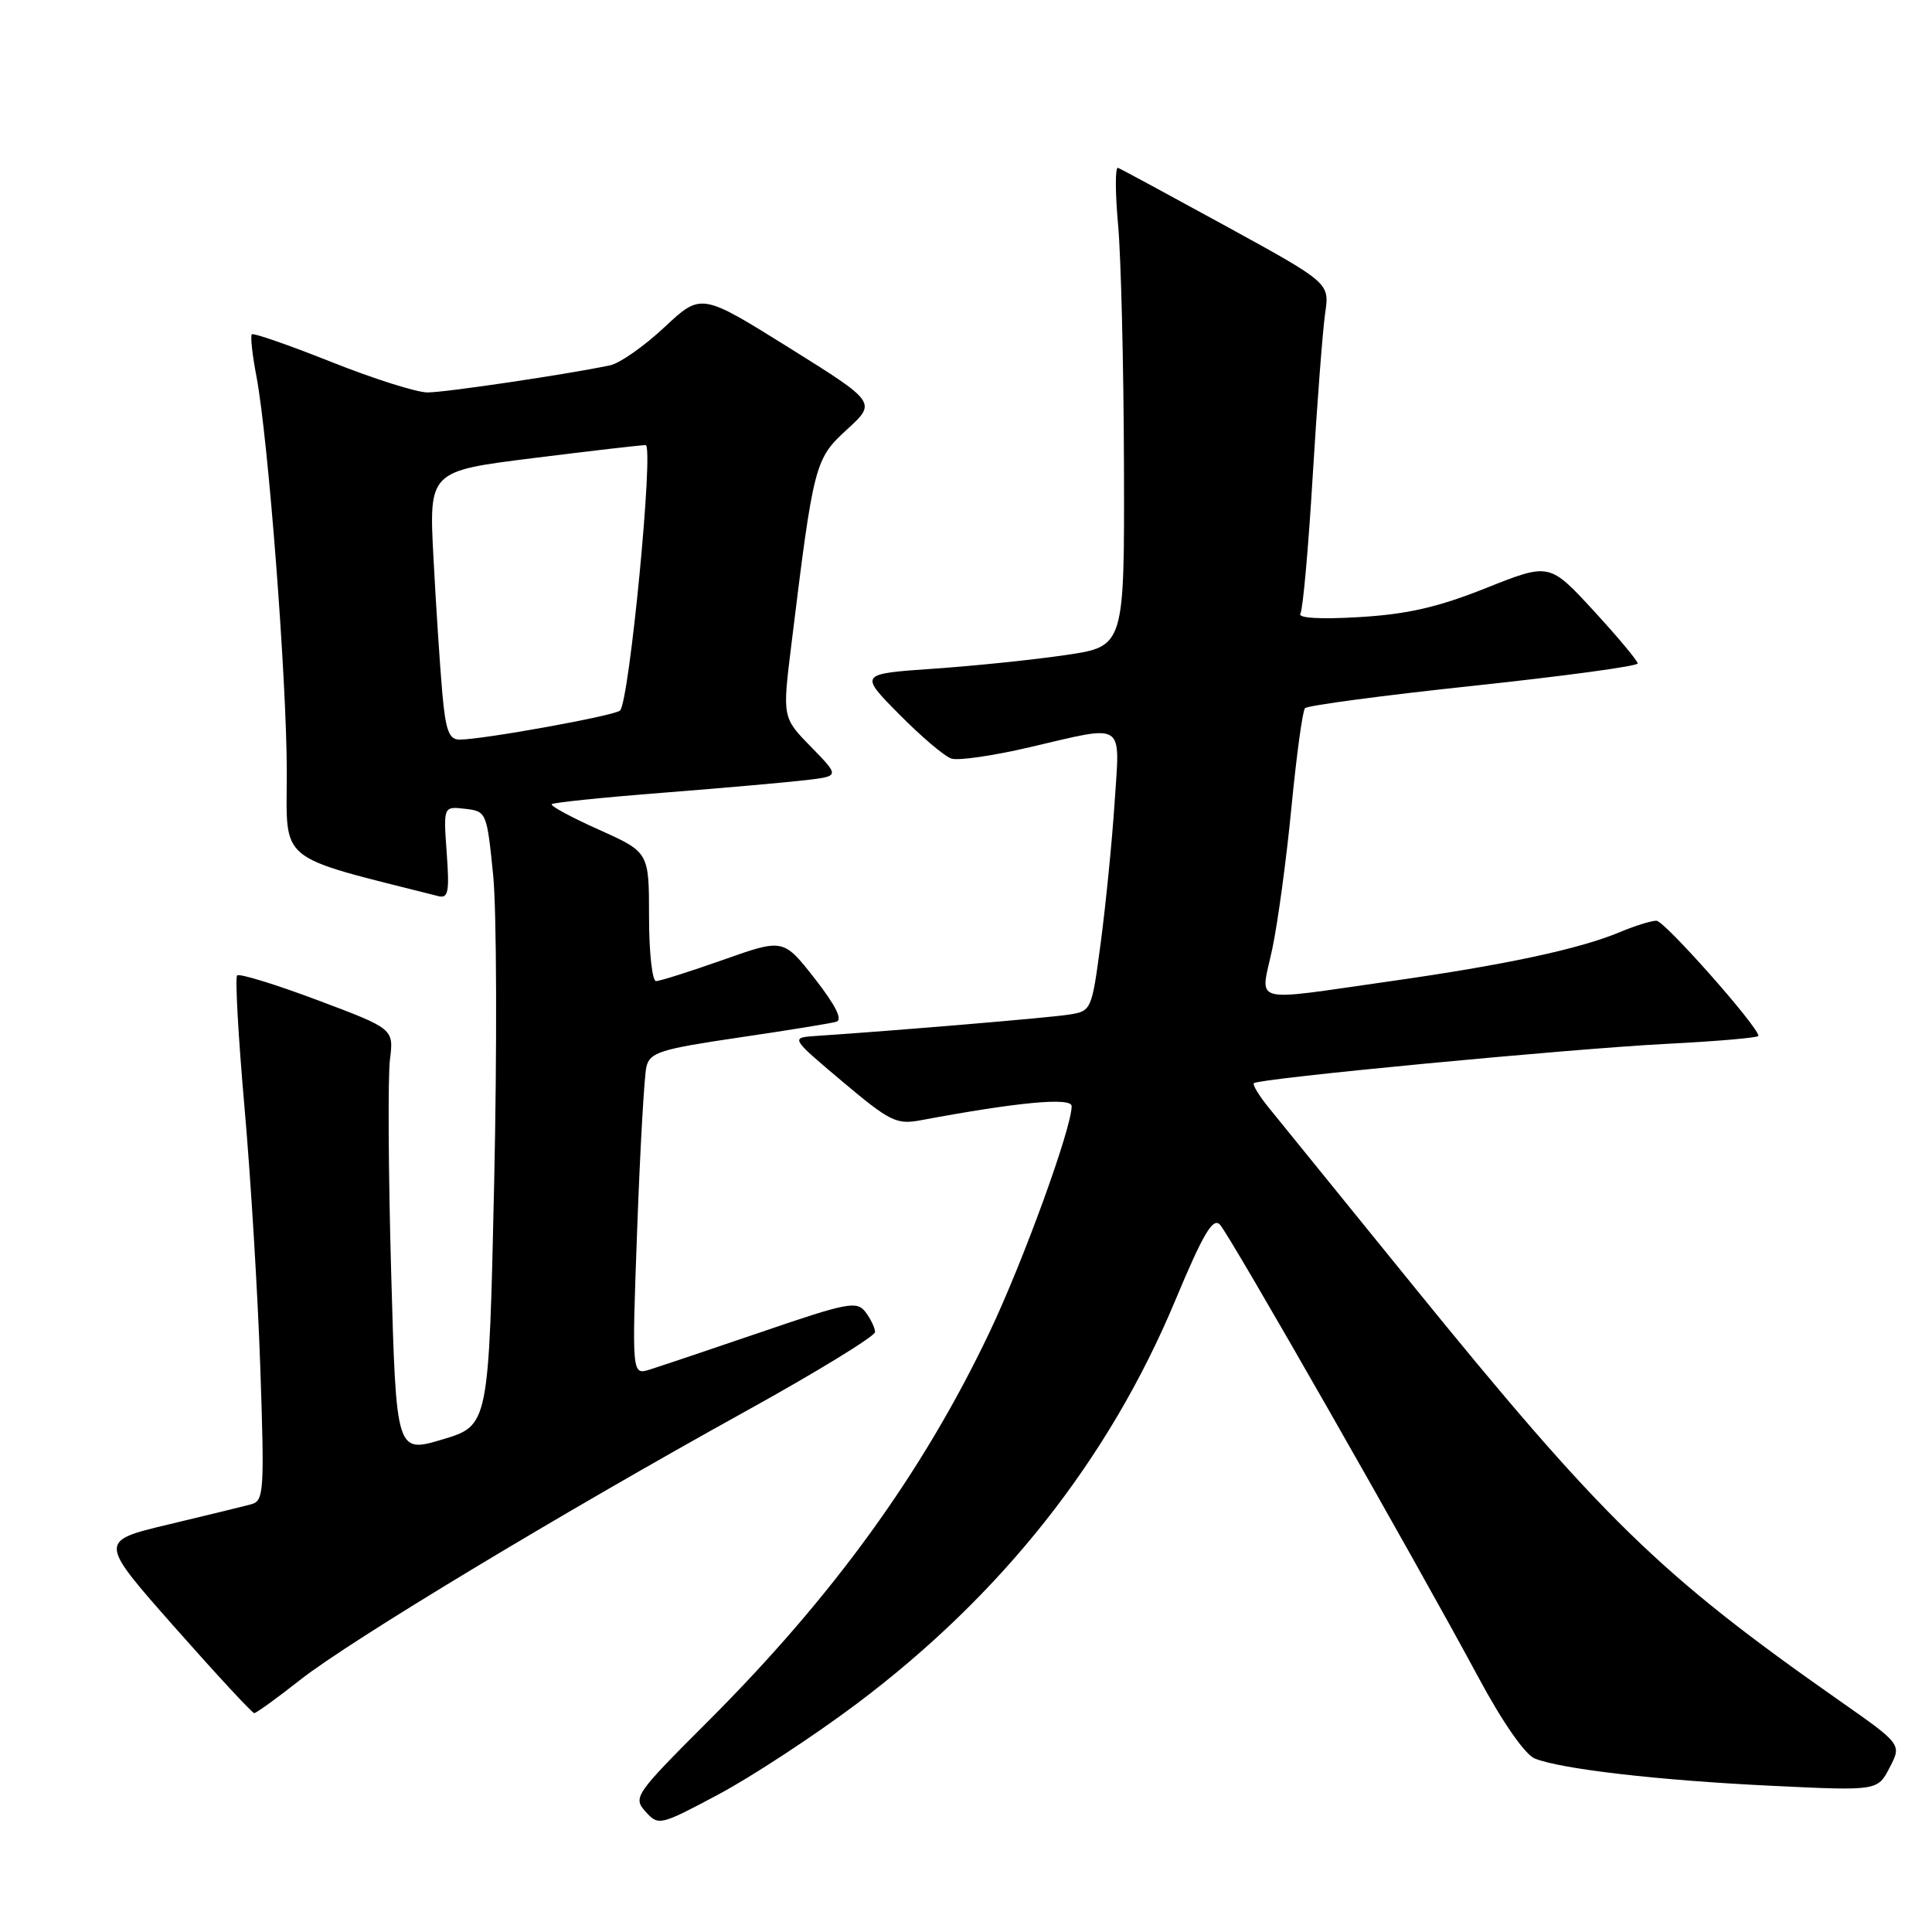 <?xml version="1.0" encoding="UTF-8" standalone="no"?>
<!DOCTYPE svg PUBLIC "-//W3C//DTD SVG 1.1//EN" "http://www.w3.org/Graphics/SVG/1.1/DTD/svg11.dtd" >
<svg xmlns="http://www.w3.org/2000/svg" xmlns:xlink="http://www.w3.org/1999/xlink" version="1.1" viewBox="0 0 256 256">
 <g >
 <path fill="currentColor"
d=" M 113.48 225.79 C 132.75 211.32 146.91 193.40 155.71 172.36 C 159.41 163.50 160.71 161.29 161.64 162.26 C 162.94 163.61 187.43 206.52 195.93 222.32 C 199.10 228.22 202.07 232.48 203.36 233.01 C 206.85 234.42 219.88 235.92 234.82 236.63 C 248.79 237.30 248.79 237.30 250.39 234.21 C 251.99 231.13 251.99 231.13 243.74 225.35 C 219.90 208.65 212.36 201.30 186.96 170.00 C 177.91 158.84 169.44 148.40 168.14 146.80 C 166.84 145.20 165.94 143.73 166.14 143.53 C 166.76 142.90 207.81 138.99 220.75 138.32 C 227.49 137.98 233.00 137.50 233.00 137.26 C 233.00 136.06 220.55 122.00 219.49 122.00 C 218.80 122.00 216.61 122.68 214.62 123.52 C 209.24 125.76 199.45 127.86 184.15 130.03 C 165.34 132.70 167.00 133.16 168.58 125.75 C 169.31 122.31 170.46 113.88 171.12 107.00 C 171.79 100.12 172.59 94.20 172.92 93.84 C 173.24 93.48 183.29 92.14 195.25 90.87 C 207.21 89.59 217.00 88.27 217.00 87.91 C 217.00 87.56 214.37 84.41 211.16 80.92 C 205.31 74.57 205.31 74.57 196.91 77.92 C 190.52 80.47 186.48 81.39 180.11 81.77 C 174.88 82.08 171.94 81.90 172.31 81.31 C 172.64 80.78 173.38 72.51 173.95 62.92 C 174.53 53.34 175.27 43.70 175.59 41.50 C 176.18 37.50 176.18 37.50 162.51 30.00 C 154.98 25.88 148.52 22.38 148.14 22.24 C 147.76 22.10 147.76 25.47 148.15 29.74 C 148.54 34.01 148.89 48.33 148.93 61.58 C 149.00 85.65 149.00 85.65 141.25 86.79 C 136.99 87.42 129.08 88.24 123.67 88.61 C 113.85 89.29 113.85 89.29 119.14 94.64 C 122.05 97.59 125.17 100.24 126.08 100.52 C 126.98 100.81 131.63 100.14 136.40 99.02 C 149.28 96.02 148.40 95.45 147.69 106.37 C 147.35 111.53 146.52 119.85 145.86 124.86 C 144.65 133.94 144.63 133.98 141.57 134.45 C 138.94 134.86 118.89 136.55 108.11 137.27 C 104.73 137.50 104.73 137.50 111.61 143.30 C 117.92 148.61 118.79 149.04 122.00 148.44 C 134.88 146.03 142.00 145.37 142.00 146.57 C 142.00 149.50 135.53 167.29 131.05 176.67 C 122.23 195.17 110.38 211.52 93.82 228.08 C 84.11 237.79 83.85 238.17 85.54 240.05 C 87.26 241.95 87.43 241.91 95.24 237.75 C 99.60 235.42 107.81 230.04 113.48 225.79 Z  M 39.83 222.55 C 46.46 217.35 74.35 200.53 98.80 187.00 C 108.24 181.78 115.95 177.05 115.95 176.50 C 115.94 175.95 115.37 174.76 114.68 173.85 C 113.54 172.35 112.34 172.58 100.97 176.47 C 94.11 178.81 87.42 181.06 86.11 181.47 C 83.72 182.22 83.72 182.22 84.43 162.86 C 84.82 152.21 85.37 142.54 85.65 141.36 C 86.11 139.45 87.45 139.02 97.83 137.49 C 104.25 136.55 110.09 135.60 110.81 135.39 C 111.69 135.14 110.75 133.25 107.97 129.68 C 103.80 124.36 103.80 124.36 95.83 127.18 C 91.44 128.73 87.44 130.00 86.93 130.00 C 86.42 130.00 86.00 126.16 86.00 121.46 C 86.00 112.92 86.00 112.92 79.36 109.94 C 75.70 108.30 72.89 106.78 73.11 106.56 C 73.32 106.34 80.03 105.65 88.00 105.03 C 95.98 104.40 104.47 103.65 106.87 103.36 C 111.25 102.84 111.25 102.84 107.46 98.96 C 103.67 95.08 103.67 95.08 104.85 85.50 C 107.81 61.39 107.96 60.82 112.23 56.91 C 116.15 53.32 116.15 53.32 104.53 46.06 C 92.91 38.81 92.91 38.81 88.04 43.36 C 85.36 45.87 82.12 48.14 80.84 48.41 C 75.17 49.60 59.02 52.00 56.65 52.00 C 55.21 52.00 49.47 50.18 43.90 47.96 C 38.32 45.74 33.58 44.09 33.37 44.30 C 33.16 44.51 33.43 47.02 33.98 49.87 C 35.55 58.18 38.00 90.10 38.00 102.33 C 38.00 114.54 36.43 113.26 58.07 118.74 C 59.40 119.08 59.57 118.21 59.19 112.99 C 58.75 106.84 58.75 106.84 61.62 107.17 C 64.46 107.50 64.51 107.61 65.35 116.00 C 65.81 120.67 65.87 138.99 65.48 156.70 C 64.77 188.89 64.77 188.89 58.64 190.73 C 52.50 192.56 52.50 192.56 51.83 168.53 C 51.46 155.31 51.39 142.66 51.67 140.41 C 52.18 136.32 52.18 136.32 42.06 132.52 C 36.49 130.43 31.71 128.96 31.42 129.25 C 31.14 129.53 31.57 137.36 32.39 146.63 C 33.21 155.91 34.16 171.45 34.49 181.17 C 35.05 197.62 34.97 198.87 33.30 199.32 C 32.31 199.59 27.35 200.80 22.28 202.01 C 13.07 204.21 13.07 204.21 23.13 215.60 C 28.67 221.87 33.42 227.00 33.69 227.00 C 33.95 227.00 36.72 225.00 39.83 222.55 Z  M 58.60 91.75 C 58.30 88.31 57.77 80.31 57.44 73.97 C 56.83 62.43 56.83 62.43 70.66 60.70 C 78.27 59.75 84.97 58.97 85.55 58.98 C 86.67 59.00 83.40 92.92 82.16 94.15 C 81.48 94.83 63.97 98.00 60.90 98.00 C 59.49 98.00 59.05 96.82 58.60 91.75 Z "/>
</g>
</svg>